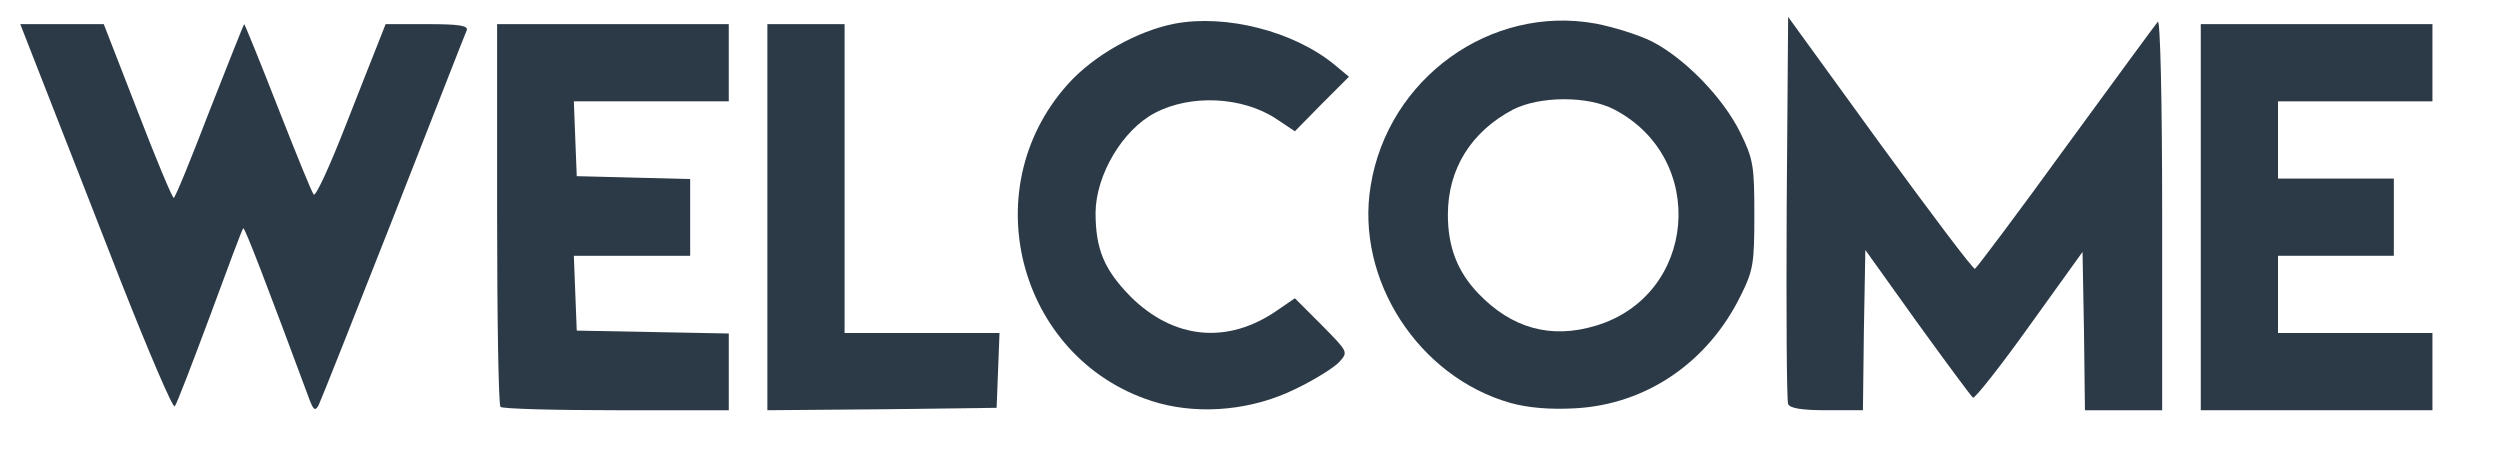 <?xml version="1.0" encoding="utf-8"?>
<!DOCTYPE svg PUBLIC "-//W3C//DTD SVG 20010904//EN" "http://www.w3.org/TR/2001/REC-SVG-20010904/DTD/svg10.dtd">
<svg version="1.0" xmlns="http://www.w3.org/2000/svg" width="518px" height="98px" viewBox="0 0 518 98" preserveAspectRatio="xMidYMid meet">
 <rect x="0" y="0" width="518" height="98" fill="#808080" stroke="none"/>
 <g fill="#ffffff">
  <path d="M0 49 l0 -49 259 0 259 0 0 49 0 49 -259 0 -259 0 0 -49z m148 28 l0 -4.9 -15.7 -0.3 -15.8 -0.3 -0.3 -10.7 -0.3 -10.8 12.1 0 12 0 0 -5 0 -4.9 -11.7 -0.3 -11.8 -0.3 -0.3 -10.8 -0.3 -10.7 16.1 0 16 0 0 -5 0 -5 -21 0 -21 0 0 36.3 c0 20 0.3 36.7 0.7 37 0.3 0.4 9.8 0.7 21 0.7 l20.3 0 0 -5z m55.8 -0.2 l0.3 -4.8 -16 0 -16.1 0 0 -32 0 -32 -5 0 -5 0 0 37 0 37 20.8 -0.2 20.7 -0.3 0.3 -4.7z m62 0.6 c3.9 -1.9 7.2 -3.9 7.2 -4.3 0 -0.4 -1.1 -1.8 -2.5 -3.1 -2.5 -2.3 -2.5 -2.4 -6.3 -0.6 -4.9 2.4 -15.6 3.2 -22.3 1.6 -4.2 -1 -6.4 -2.4 -10.5 -6.5 -6.1 -6 -7.4 -9.7 -7.4 -20.5 0 -12.3 6 -21.8 15.7 -25.1 6.1 -2.1 19.1 -1.7 24.1 0.8 l4.1 2 2.7 -2.8 2.6 -2.7 -3.8 -2.6 c-5.8 -3.8 -12.1 -5.7 -19.3 -5.7 -12.6 -0.1 -26.7 9.8 -33 23.1 -3.7 7.9 -3.7 19.1 0.1 27.2 6.7 14.4 22.7 24.6 36.3 23.3 2.8 -0.3 8.2 -2.1 12.3 -4.1z m72.9 0.1 c8.3 -4.1 14.7 -10.6 19 -19.3 2.4 -4.8 2.8 -6.9 2.8 -13.7 0 -6.8 -0.5 -8.9 -3 -14 -7.2 -15 -24.6 -25.1 -38.4 -22.5 -11.9 2.2 -22.8 10.7 -28.3 21.8 -2.9 5.8 -3.3 7.6 -3.3 14.7 0 6.6 0.5 9 2.7 13.7 6.7 14.4 22.7 24.6 36.3 23.3 2.8 -0.3 8.2 -2.1 12.2 -4z m44.3 -12 l0 -16.5 3.3 0 c3.1 0 3.9 0.9 13.1 13.6 l9.8 13.5 9.6 -13.5 c9 -12.6 9.9 -13.5 13 -13.6 l3.2 0 0 16.5 0 16.5 5 0 5 0 0 -33.7 c-0.1 -26.8 -0.3 -33.5 -1.3 -32.2 -0.7 0.9 -7.9 10.9 -16.2 22.3 -20 27.5 -16.8 27.6 -38 -1.6 l-16 -22.2 -0.3 32.5 c-0.1 17.8 0 32.9 0.3 33.6 0.2 0.8 2.3 1.3 5 1.3 l4.5 0 0 -16.5z m118 11.5 l0 -5 -16 0 -16 0 0 -11 0 -11 12 0 12 0 0 -5 0 -5 -12 0 -12 0 0 -11 0 -11 16 0 16 0 0 -5 0 -5 -21 0 -21 0 0 37 0 37 21 0 21 0 0 -5z m-420.5 -40.2 l11.3 -28.8 -4.5 0 c-4 0 -4.5 0.3 -5.7 3.3 -0.7 1.7 -3.9 9.9 -7.1 18 l-5.7 14.8 -3.6 -0.3 -3.5 -0.3 -5.1 -13.2 c-2.8 -7.2 -5.4 -13.4 -5.7 -13.7 -0.3 -0.4 -3 5.7 -6 13.4 l-5.4 14 -3.5 0 -3.5 0 -7 -18 -7 -18 -4.2 0 c-2.4 0 -4.3 0.3 -4.3 0.6 0 1.7 25.4 65.2 26 64.9 0.3 -0.2 3 -6.9 5.9 -14.9 l5.4 -14.6 3.2 0 3.3 0 5.8 15.6 5.8 15.5 1.9 -4.8 c1 -2.6 7 -17.7 13.2 -33.5z"/>
  <path d="M315.5 71.1 c-4.6 -1.1 -8.7 -3.6 -12.2 -7.3 -4.8 -5 -6.3 -9.5 -6.3 -19.3 0 -9.8 1.5 -14.3 6.3 -19.3 5.8 -6.1 10 -7.6 20.7 -7.6 7.8 0 10.2 0.3 13.5 2.1 9.2 4.9 13.4 12.7 13.5 24.8 0 9.7 -2.7 16.5 -8.6 21.3 -6.4 5.3 -17.7 7.5 -26.9 5.3z"/>
 </g>
 <g fill="#2c3a47">
  <path d="M25 58.2 c-5.7 -14.7 -12.8 -32.7 -15.6 -39.9 l-5.2 -13.3 8.6 0 8.7 0 7 18 c3.8 9.9 7.2 18 7.5 18 0.3 0 3.6 -8.1 7.4 -18 3.9 -9.9 7.1 -18 7.2 -18 0.1 0 3.3 7.8 7 17.3 3.7 9.4 7 17.6 7.4 18 0.4 0.5 3.3 -5.8 6.5 -14 3.2 -8.1 6.4 -16.3 7.1 -18 l1.3 -3.3 8.7 0 c6.5 0 8.5 0.3 8.1 1.3 -0.3 0.6 -7.1 18.1 -15.2 38.7 -8.1 20.6 -15.1 38.2 -15.5 39 -0.7 1.2 -1 1 -1.8 -1 -8.8 -23.7 -13.5 -36 -13.8 -35.7 -0.2 0.1 -3.3 8.4 -6.9 18.2 -3.7 9.9 -6.9 18.3 -7.3 18.7 -0.4 0.4 -5.4 -11.3 -11.2 -26z"/>
  <path d="M103.7 84.3 c-0.4 -0.3 -0.7 -18.3 -0.7 -40 l0 -39.3 24 0 24 0 0 8 0 8 -16 0 -16.1 0 0.3 7.8 0.3 7.7 11.8 0.3 11.7 0.3 0 7.9 0 8 -12 0 -12.1 0 0.3 7.8 0.3 7.7 15.8 0.3 15.7 0.3 0 7.9 0 8 -23.3 0 c-12.9 0 -23.7 -0.3 -24 -0.7z"/>
  <path d="M159 45 l0 -40 8 0 8 0 0 32 0 32 16 0 16.1 0 -0.3 7.8 -0.3 7.7 -23.7 0.3 -23.8 0.2 0 -40z"/>
  <path d="M240 83.5 c-28.5 -8.1 -38.7 -43.9 -18.7 -66.1 5.4 -6 14.4 -11 22.1 -12.5 10.7 -2 24.7 1.6 33.1 8.5 l3 2.5 -5.6 5.6 -5.6 5.7 -3.9 -2.6 c-7 -4.6 -17.7 -5.1 -25.1 -1.2 -6.7 3.5 -12.2 12.8 -12.3 20.6 0 7.7 1.8 11.9 7.3 17.5 8.9 8.8 20 9.9 30.2 2.9 l3.8 -2.6 5.6 5.6 c5.4 5.5 5.5 5.5 3.6 7.6 -1 1.1 -5.1 3.7 -9.1 5.6 -8.7 4.3 -19.3 5.4 -28.4 2.9z"/>
  <path d="M313 83.5 c-19.1 -5.4 -32.2 -25.6 -29 -45 3.6 -22.3 24.9 -37.6 46.7 -33.6 3.6 0.7 8.8 2.3 11.6 3.7 6.8 3.5 14.7 11.6 18.3 18.9 2.7 5.5 2.9 6.9 2.9 17 0 10 -0.2 11.5 -2.8 16.7 -6.8 13.9 -19.6 22.6 -34.3 23.4 -5.2 0.3 -9.8 -0.1 -13.4 -1.1z m17.6 -16 c20.9 -6.2 23.4 -34.6 3.9 -44.8 -5.5 -2.9 -15.5 -2.8 -21 0 -8.7 4.6 -13.5 12.3 -13.5 21.8 0 6.7 2 11.8 6.3 16.3 6.9 7.2 15 9.5 24.3 6.7z"/>
  <path d="M370.5 83.7 c-0.3 -0.6 -0.4 -19 -0.3 -40.7 l0.3 -39.5 19 26.2 c10.5 14.4 19.3 26.1 19.7 26 0.3 -0.1 8.8 -11.4 18.8 -25.2 10 -13.7 18.6 -25.4 19.1 -26 0.5 -0.5 0.9 15.9 0.9 39.8 l0 40.7 -8 0 -8 0 -0.2 -16.4 -0.3 -16.4 -11 15.3 c-6 8.4 -11.3 15.1 -11.7 14.9 -0.3 -0.2 -5.5 -7.2 -11.5 -15.5 l-10.8 -15.1 -0.3 16.6 -0.2 16.6 -7.6 0 c-5 0 -7.6 -0.4 -7.9 -1.3z"/>
  <path d="M456 45 l0 -40 24 0 24 0 0 8 0 8 -16 0 -16 0 0 8 0 8 12 0 12 0 0 8 0 8 -12 0 -12 0 0 8 0 8 16 0 16 0 0 8 0 8 -24 0 -24 0 0 -40z"/>
 </g>
</svg>